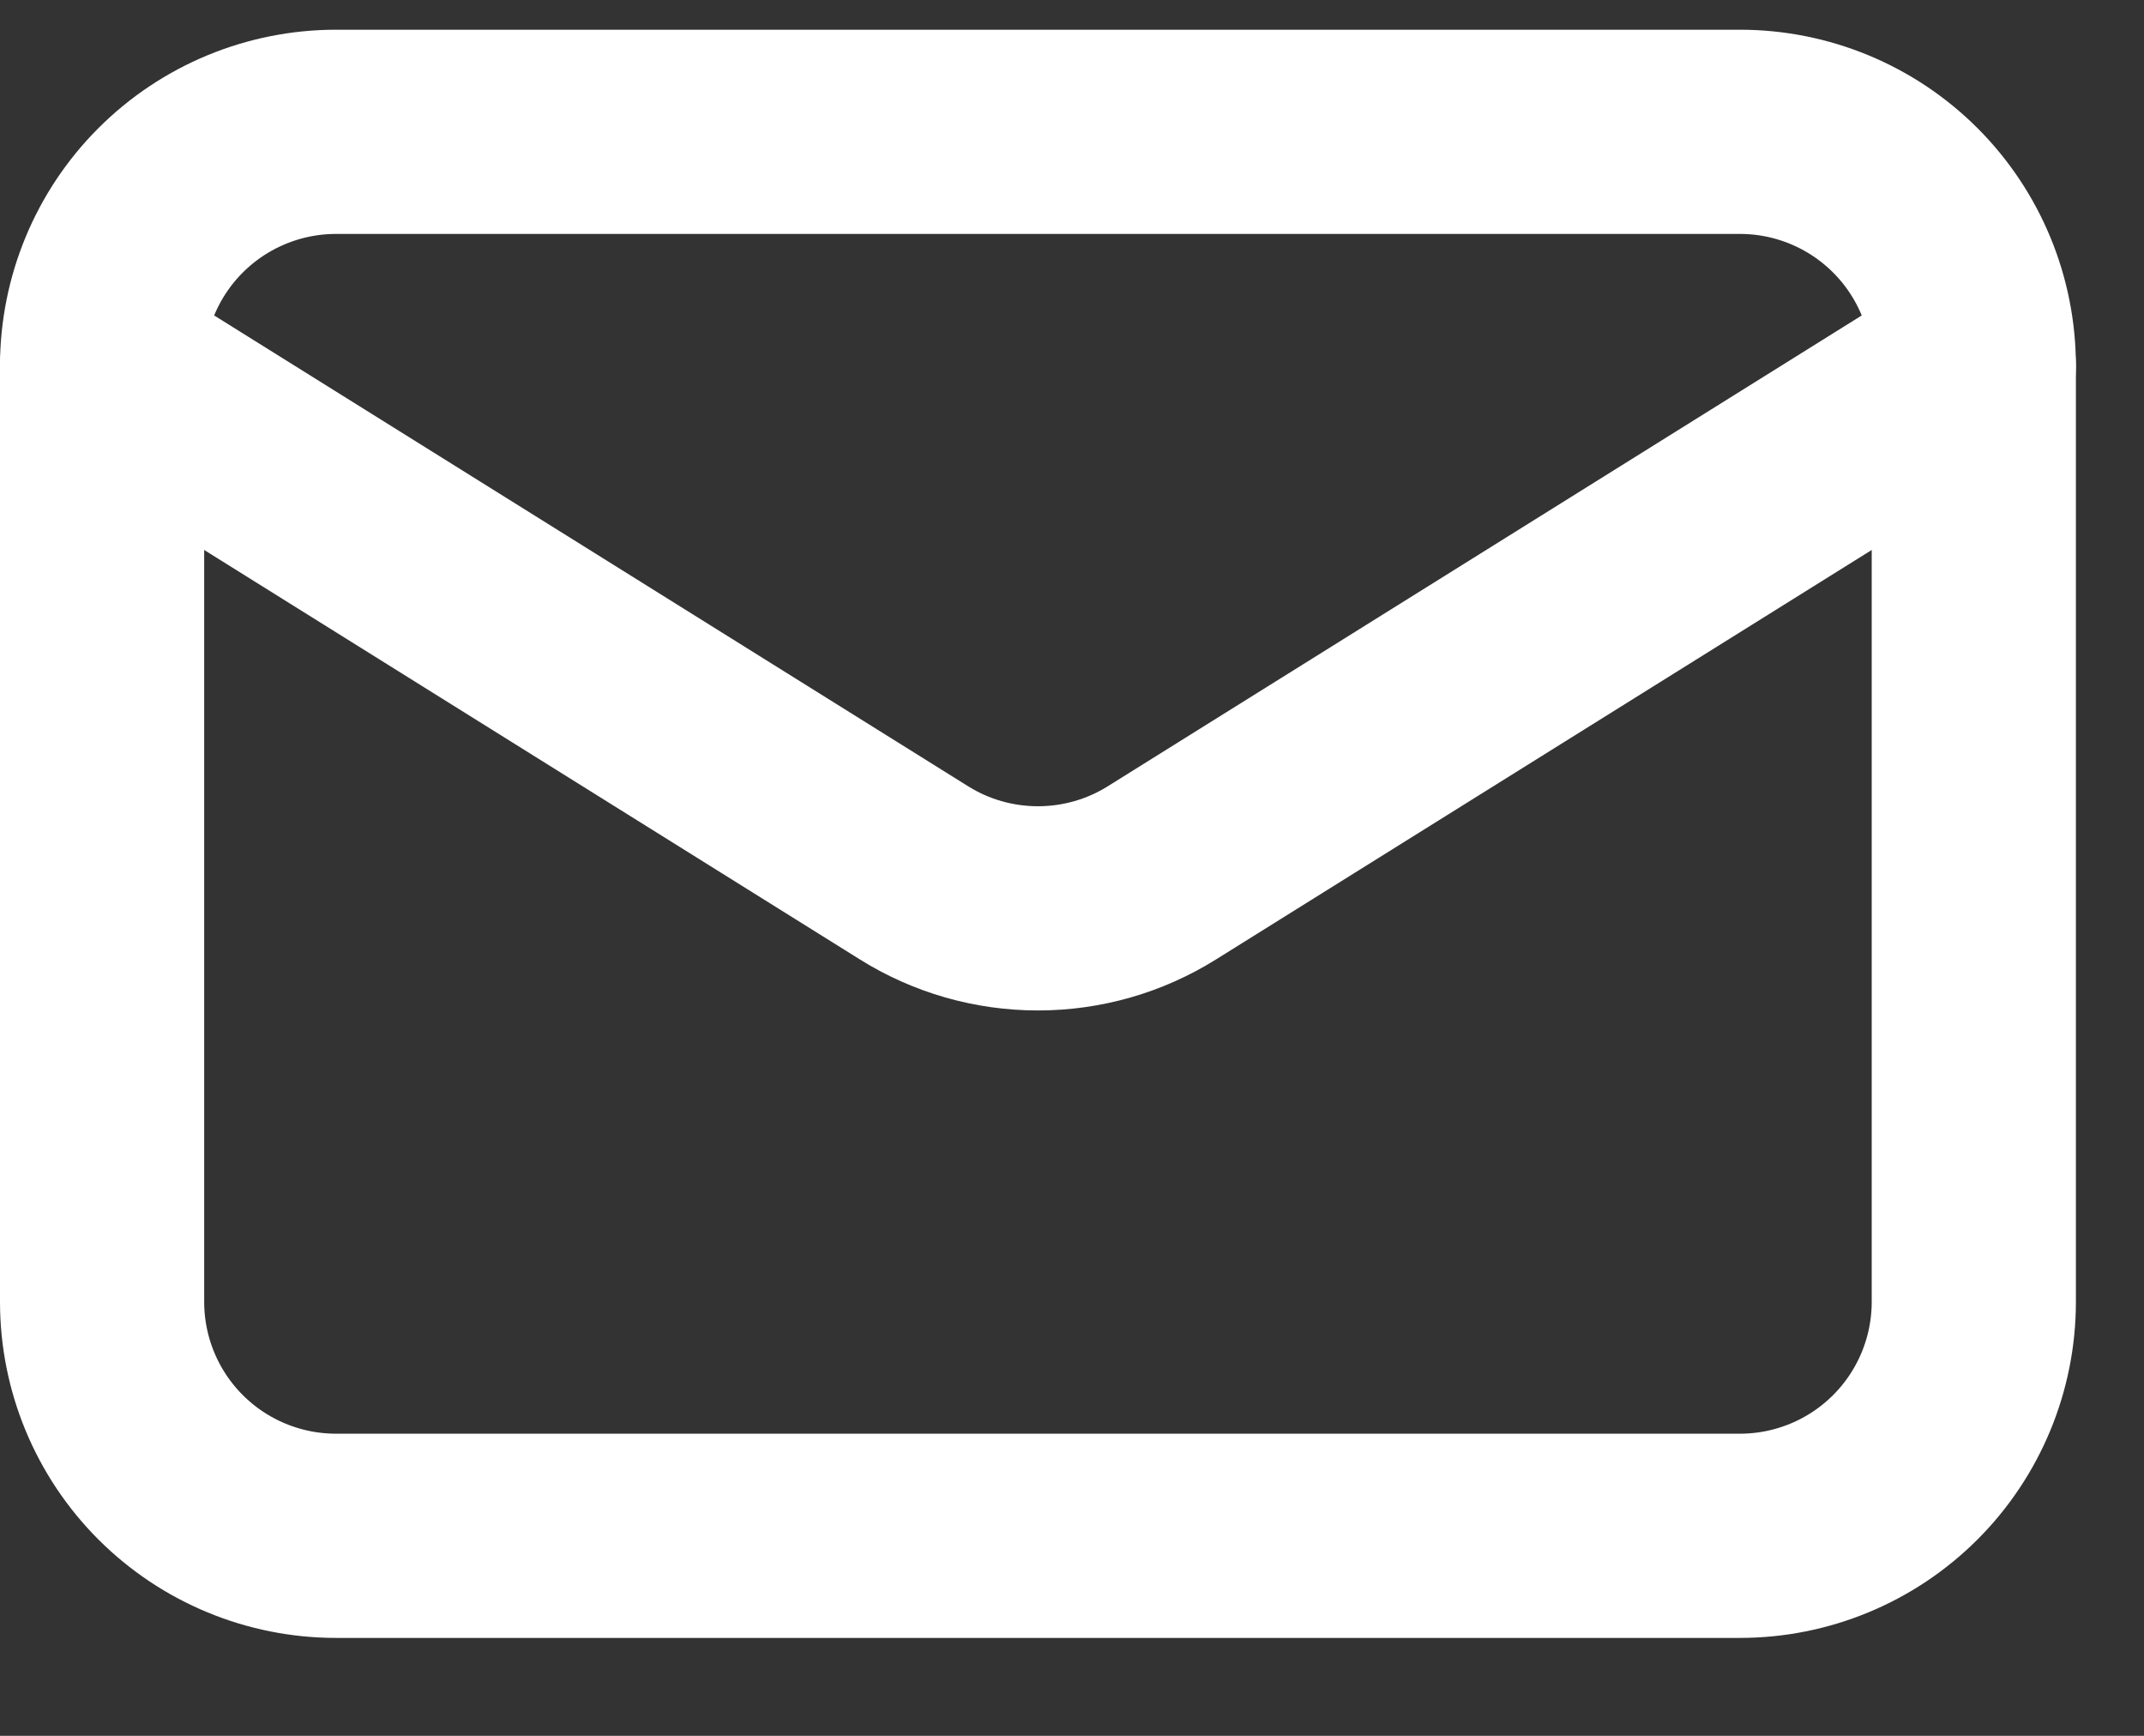 <svg width="21" height="17" viewBox="0 0 21 17" fill="none" xmlns="http://www.w3.org/2000/svg">
<rect x="0" y="0" width="21" height="17" fill="#333333" stroke="none"/>
<path d="M19.333 3.583V12.75C19.333 13.357 19.092 13.94 18.662 14.37C18.232 14.8 17.649 15.041 17.042 15.041H3.292C2.684 15.041 2.101 14.8 1.671 14.37C1.241 13.94 1 13.357 1 12.75V3.583" stroke="white" stroke-width="2" stroke-linecap="round" stroke-linejoin="round"/>
<path d="M19.333 3.583C19.333 2.975 19.092 2.392 18.662 1.962C18.232 1.532 17.649 1.291 17.042 1.291H3.292C2.684 1.291 2.101 1.532 1.671 1.962C1.241 2.392 1 2.975 1 3.583L8.952 8.548C9.316 8.776 9.737 8.896 10.167 8.896C10.596 8.896 11.017 8.776 11.381 8.548L19.333 3.583Z" stroke="white" stroke-width="2" stroke-linecap="round" stroke-linejoin="round"/>
</svg>
